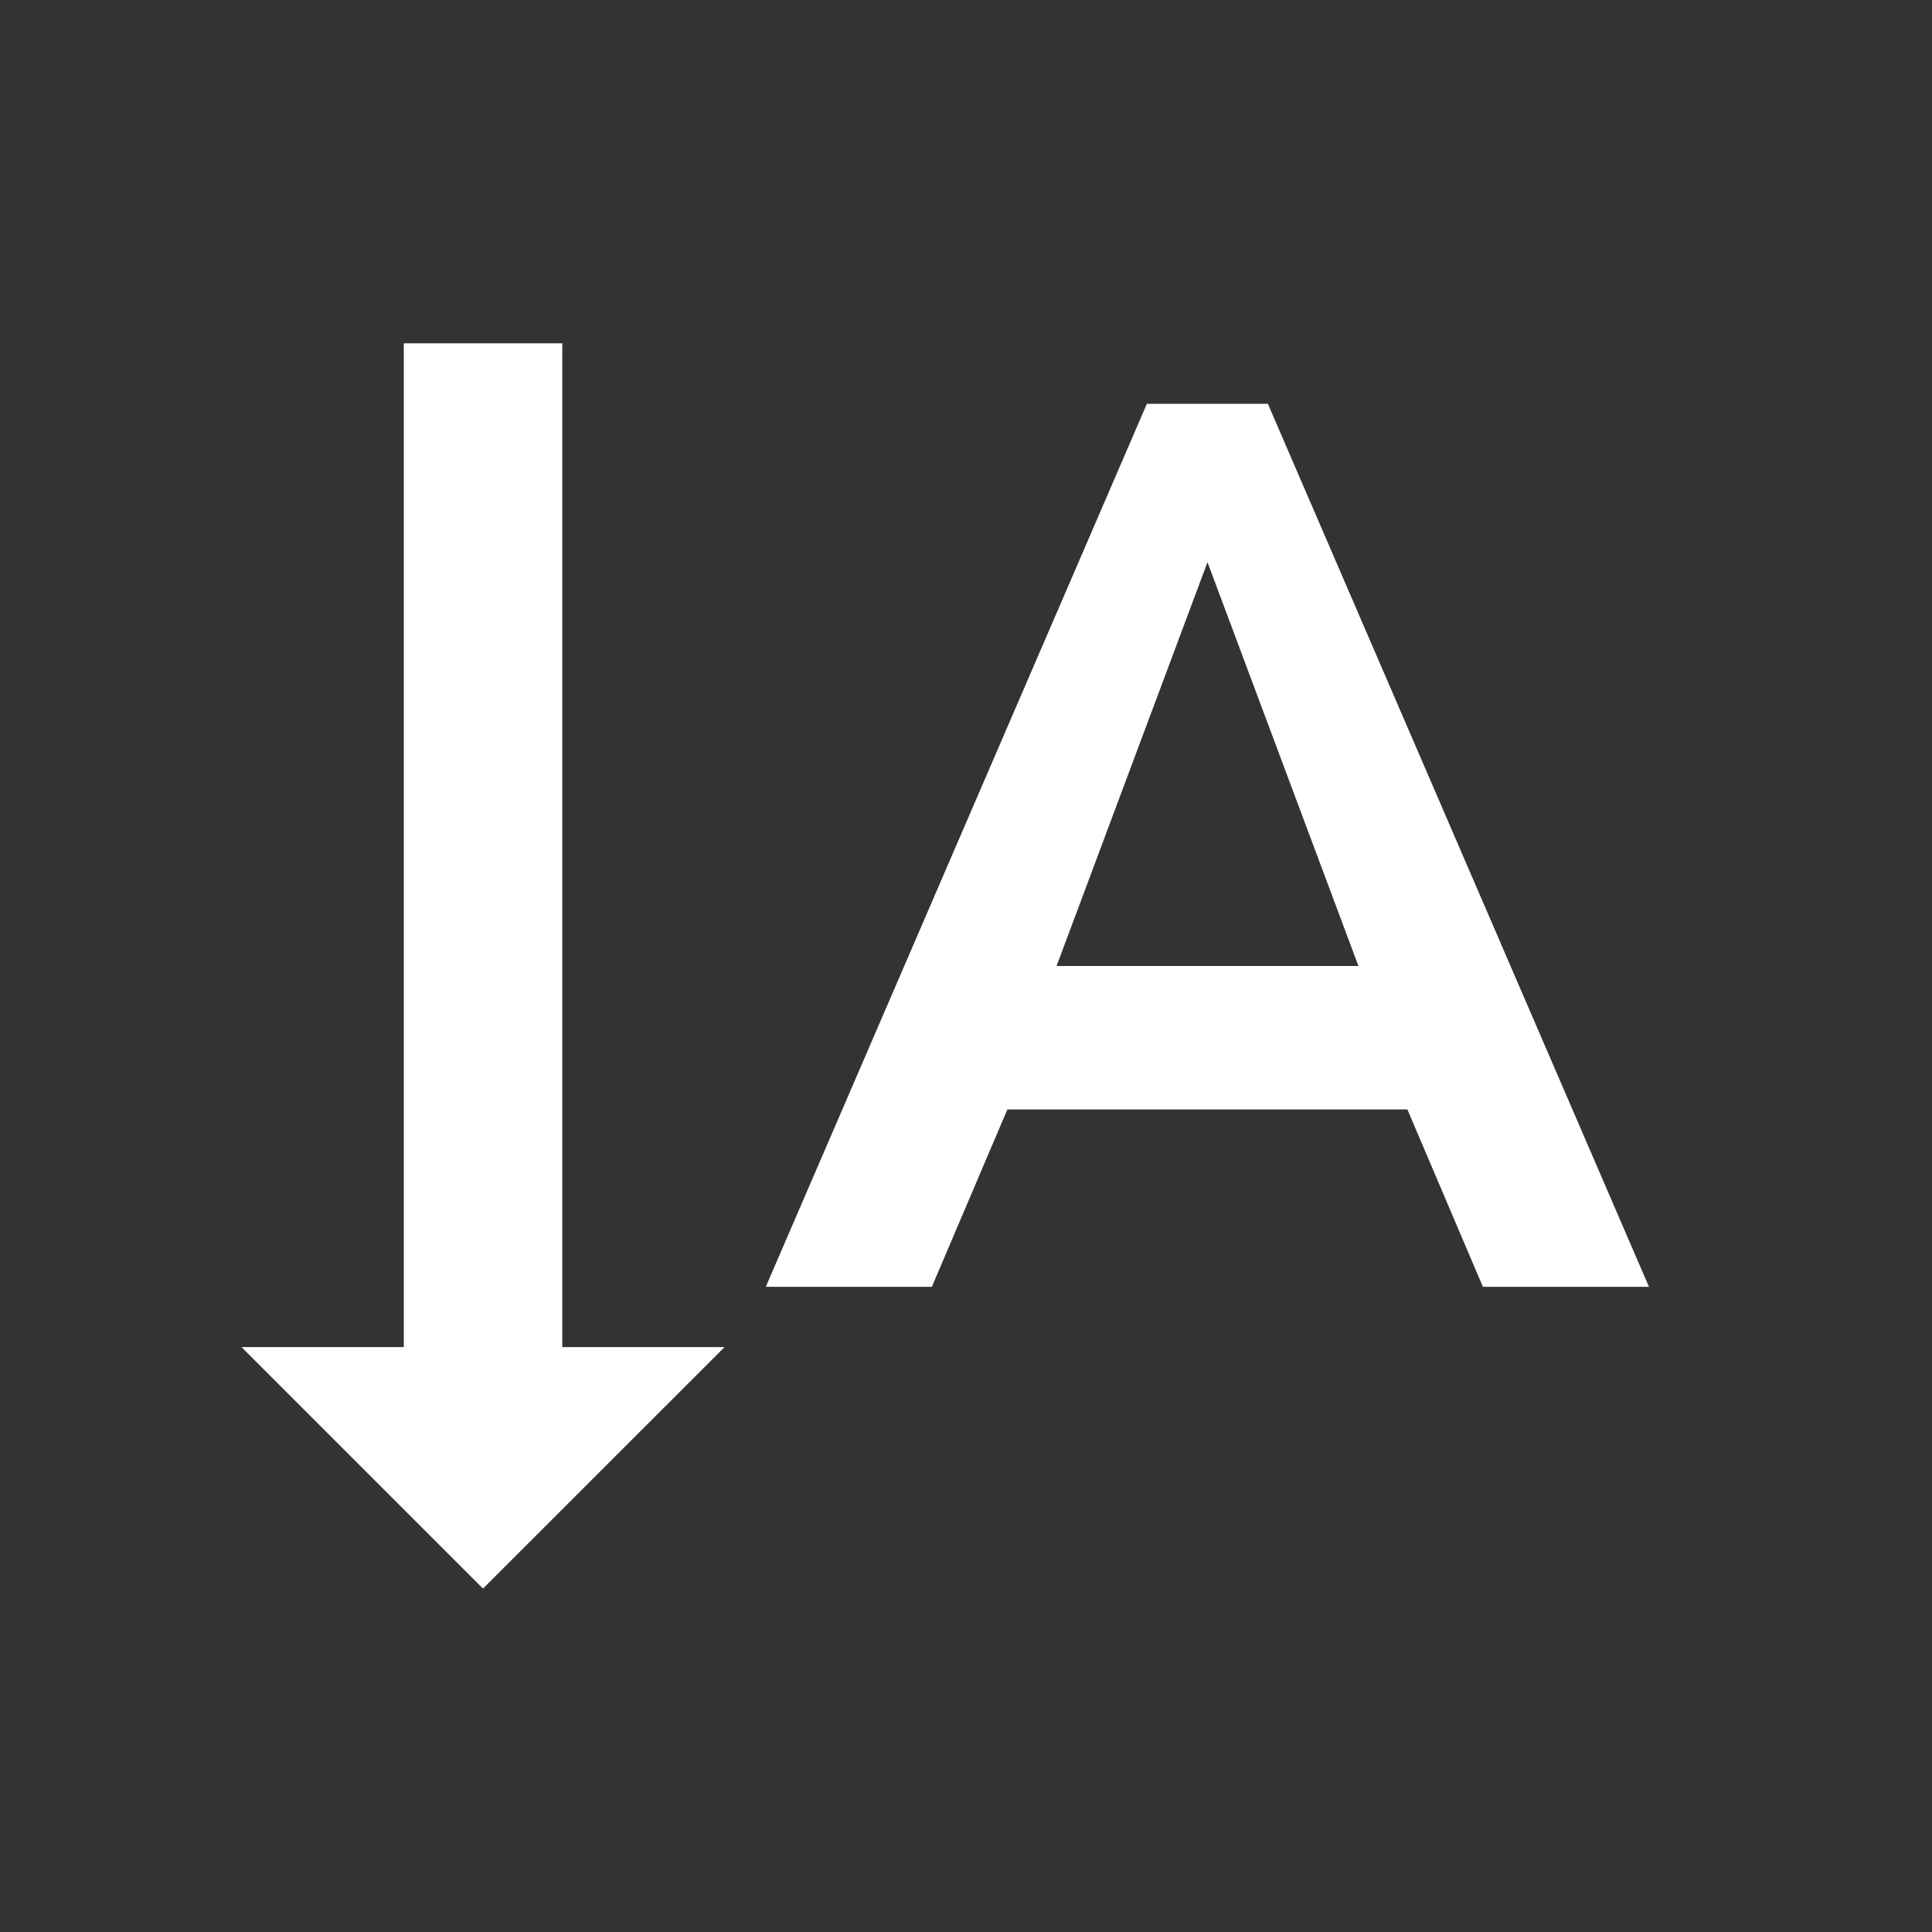 <!-- Generated by IcoMoon.io -->
<svg version="1.1" xmlns="http://www.w3.org/2000/svg" width="24" height="24" viewBox="0 0 24 24">
<rect x="0" y="0" width="24" height="24" fill="#333333" stroke="none"/>
<title>text_rotate_vertical</title>
<path fill="#fff" d="M6 19.734l-3-3h2.016v-12.469h1.969v12.469h2.016zM13.125 12h3.75l-1.875-5.016zM15.75 5.016l4.734 10.969h-2.063l-0.938-2.203h-4.969l-0.938 2.203h-2.063l4.734-10.969h1.5z"></path>
</svg>

